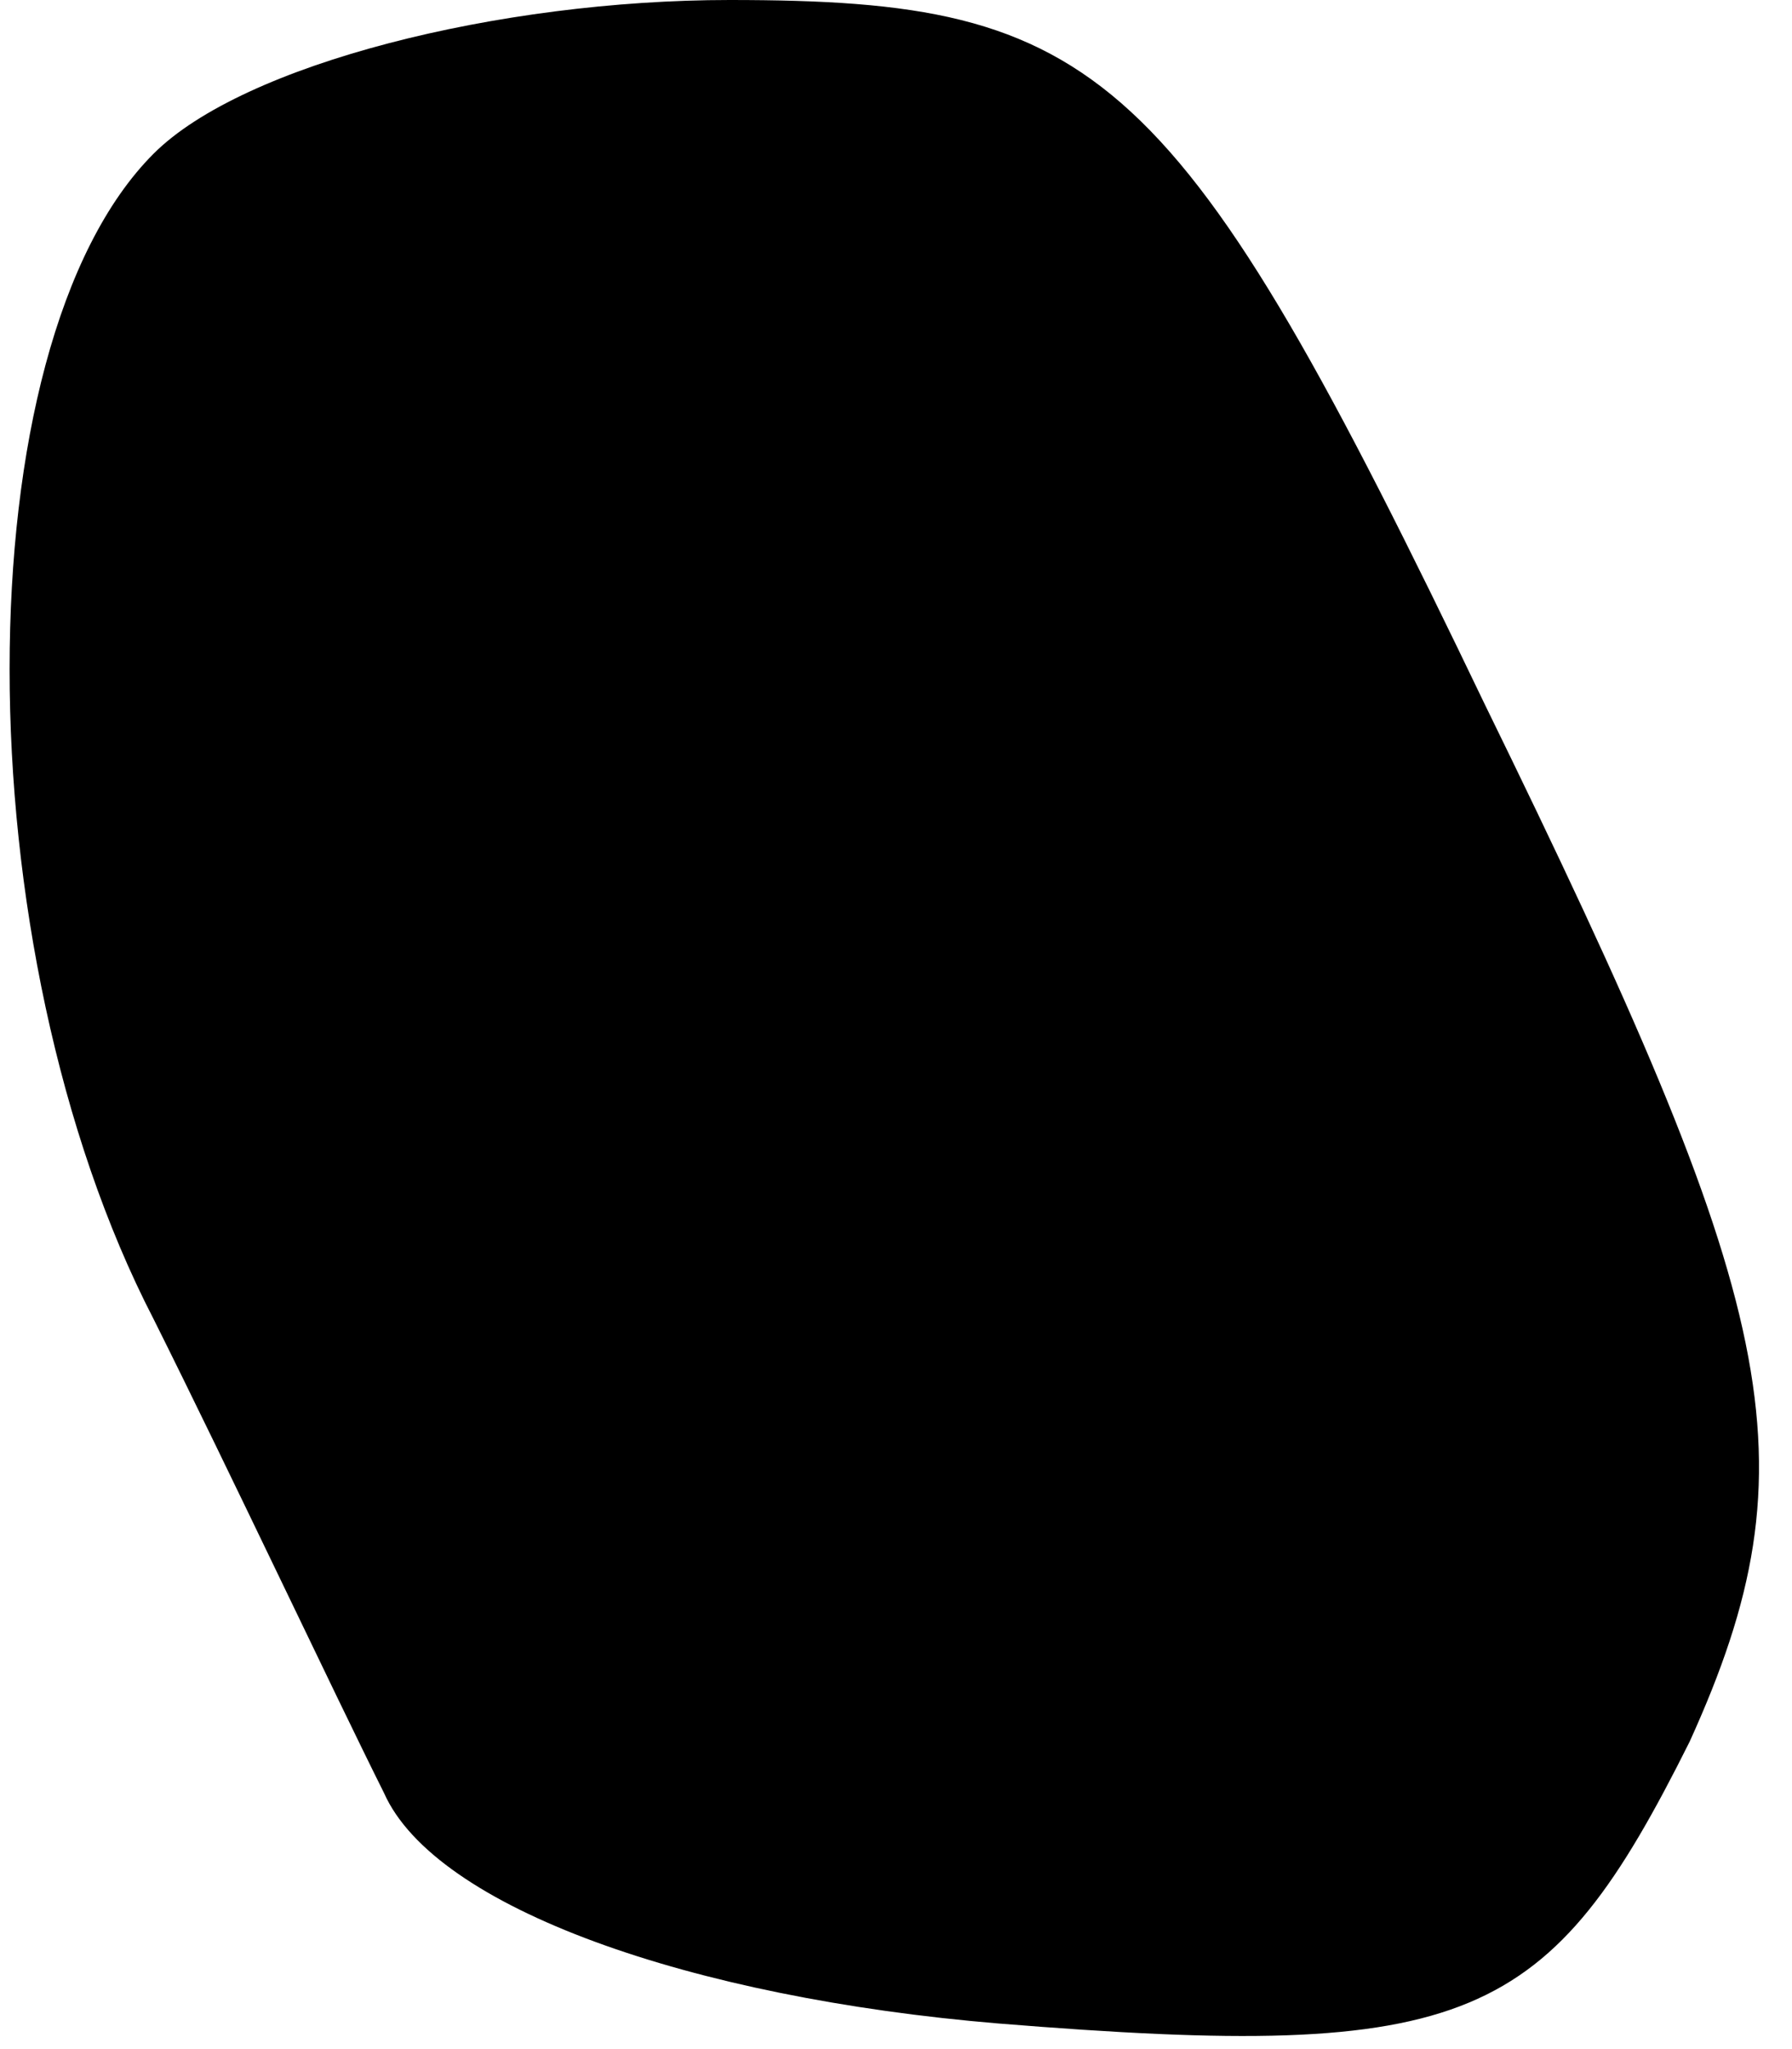 <?xml version="1.0" standalone="no"?>
<!DOCTYPE svg PUBLIC "-//W3C//DTD SVG 20010904//EN"
 "http://www.w3.org/TR/2001/REC-SVG-20010904/DTD/svg10.dtd">
<svg version="1.0" xmlns="http://www.w3.org/2000/svg"
 width="14pt" height="16pt" viewBox="0 0 14 16"
 preserveAspectRatio="xMidYMid meet">
<g transform="translate(0,16) scale(0.1,-0.1)"
fill="#000000" stroke="none">
<path fill="#000000" stroke="none" d="M12 148 c-15 -15 -15 -62 0 -91 6 -12
14 -29 18 -37 4 -9 24 -16 48 -18 37 -3 43 0 54 22 10 22 7 34 -16 81 -24 50
-30 55 -59 55 -18 0 -38 -5 -45 -12z"/>
</g>
</svg>
